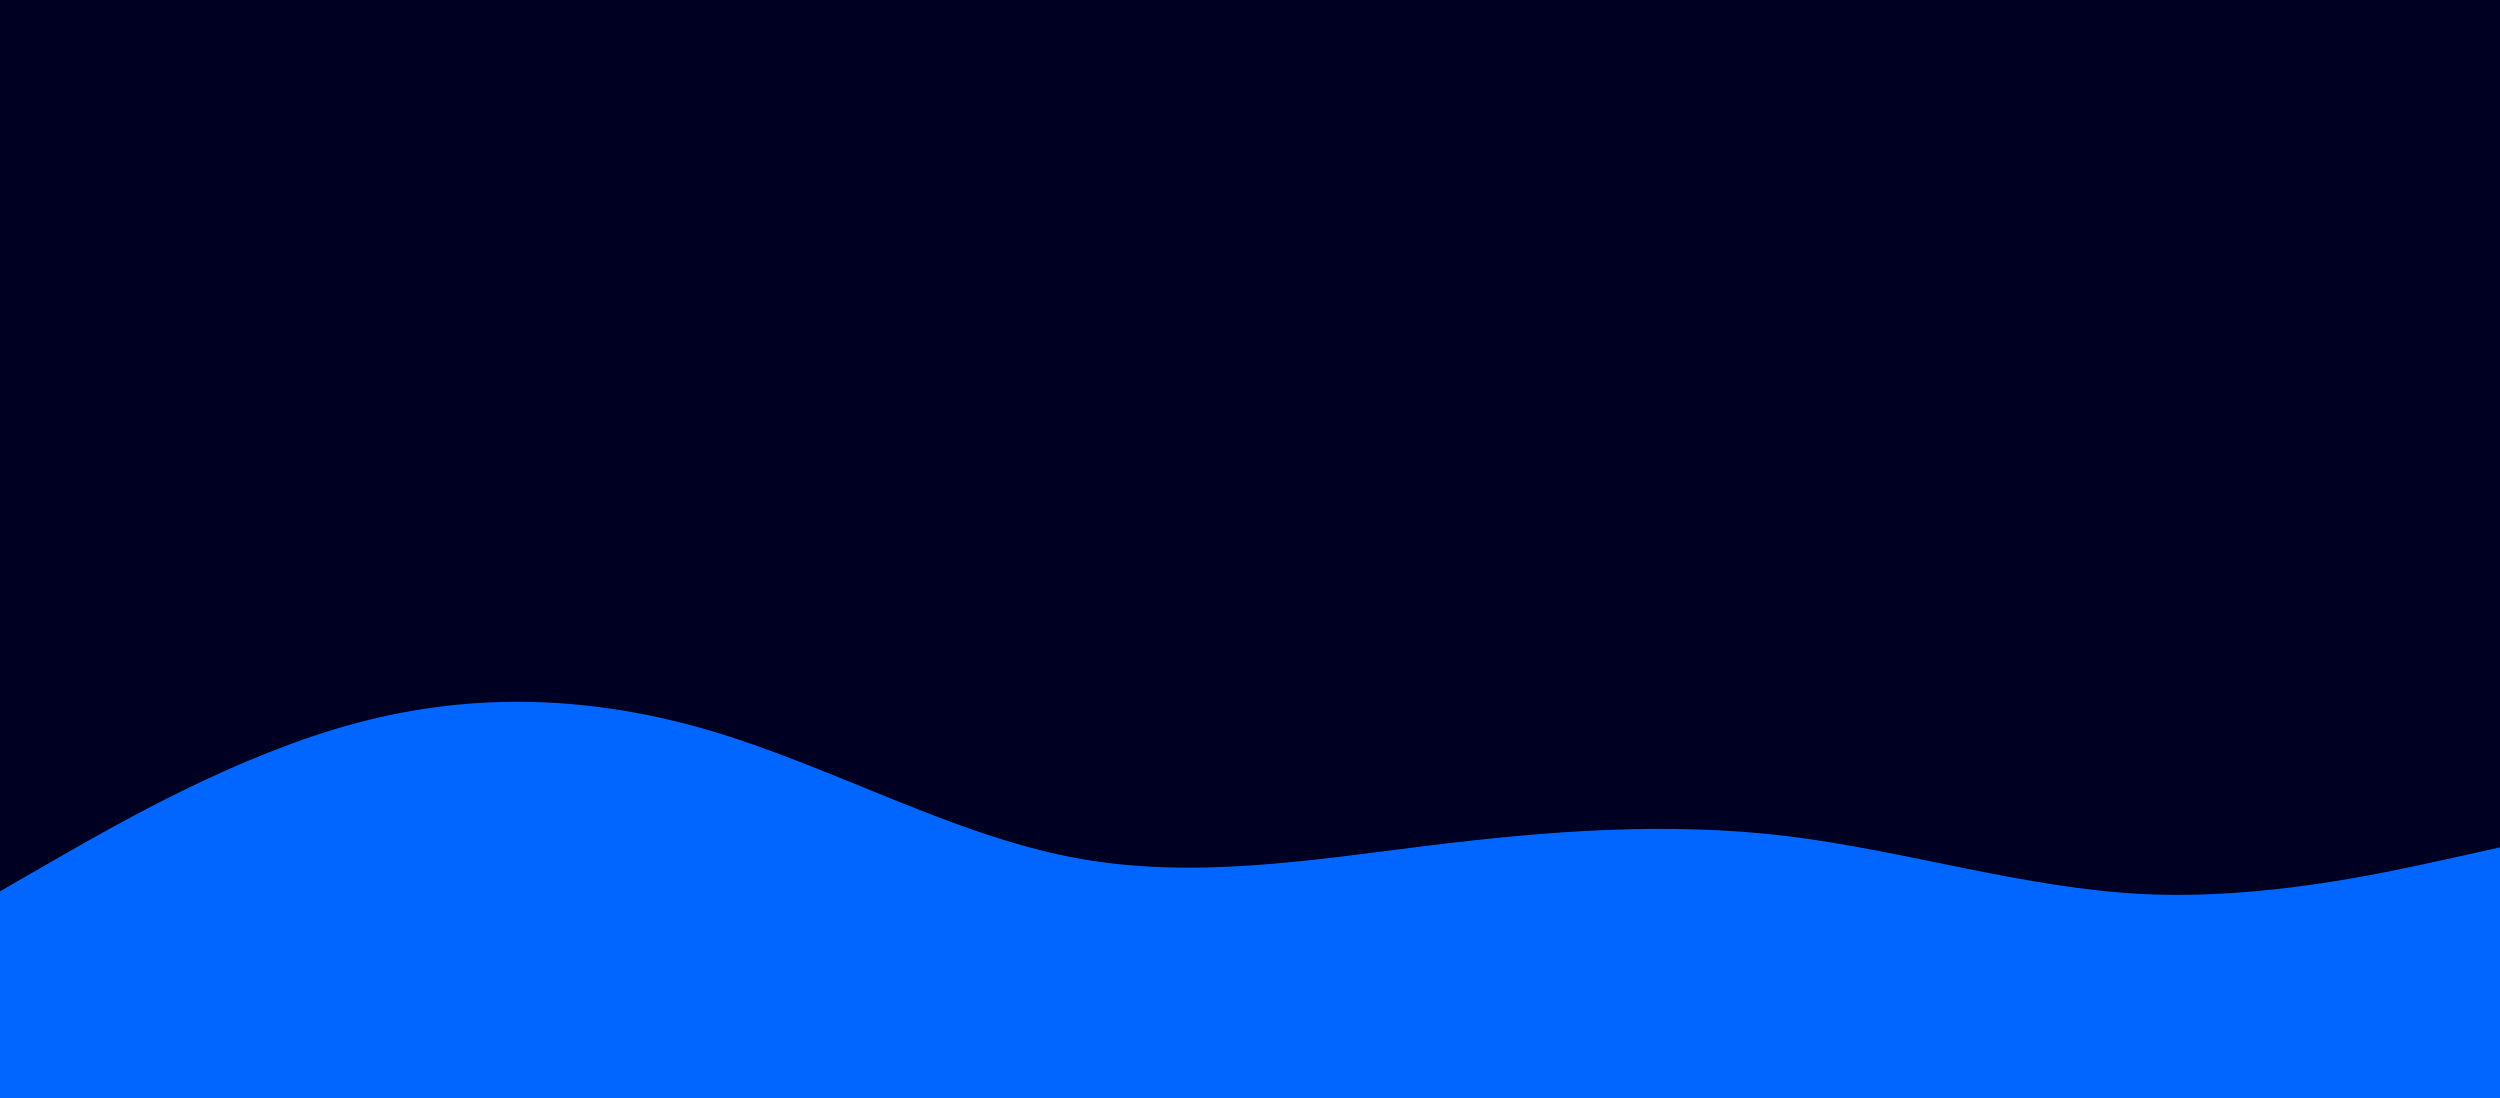 <svg id="visual" viewBox="0 0 1366 600" width="1366" height="600" xmlns="http://www.w3.org/2000/svg" xmlns:xlink="http://www.w3.org/1999/xlink" version="1.1"><rect x="0" y="0" width="1366" height="600" fill="#002"></rect><path d="M0 487L32.5 468.3C65 449.7 130 412.3 195 395C260 377.7 325 380.3 390 399.8C455 419.3 520 455.7 585.2 468.3C650.3 481 715.7 470 780.8 462C846 454 911 449 976 456.8C1041 464.7 1106 485.3 1171 488.5C1236 491.7 1301 477.3 1333.5 470.2L1366 463L1366 601L1333.5 601C1301 601 1236 601 1171 601C1106 601 1041 601 976 601C911 601 846 601 780.8 601C715.7 601 650.3 601 585.2 601C520 601 455 601 390 601C325 601 260 601 195 601C130 601 65 601 32.5 601L0 601Z" fill="#0066FF" stroke-linecap="round" stroke-linejoin="miter"></path></svg>